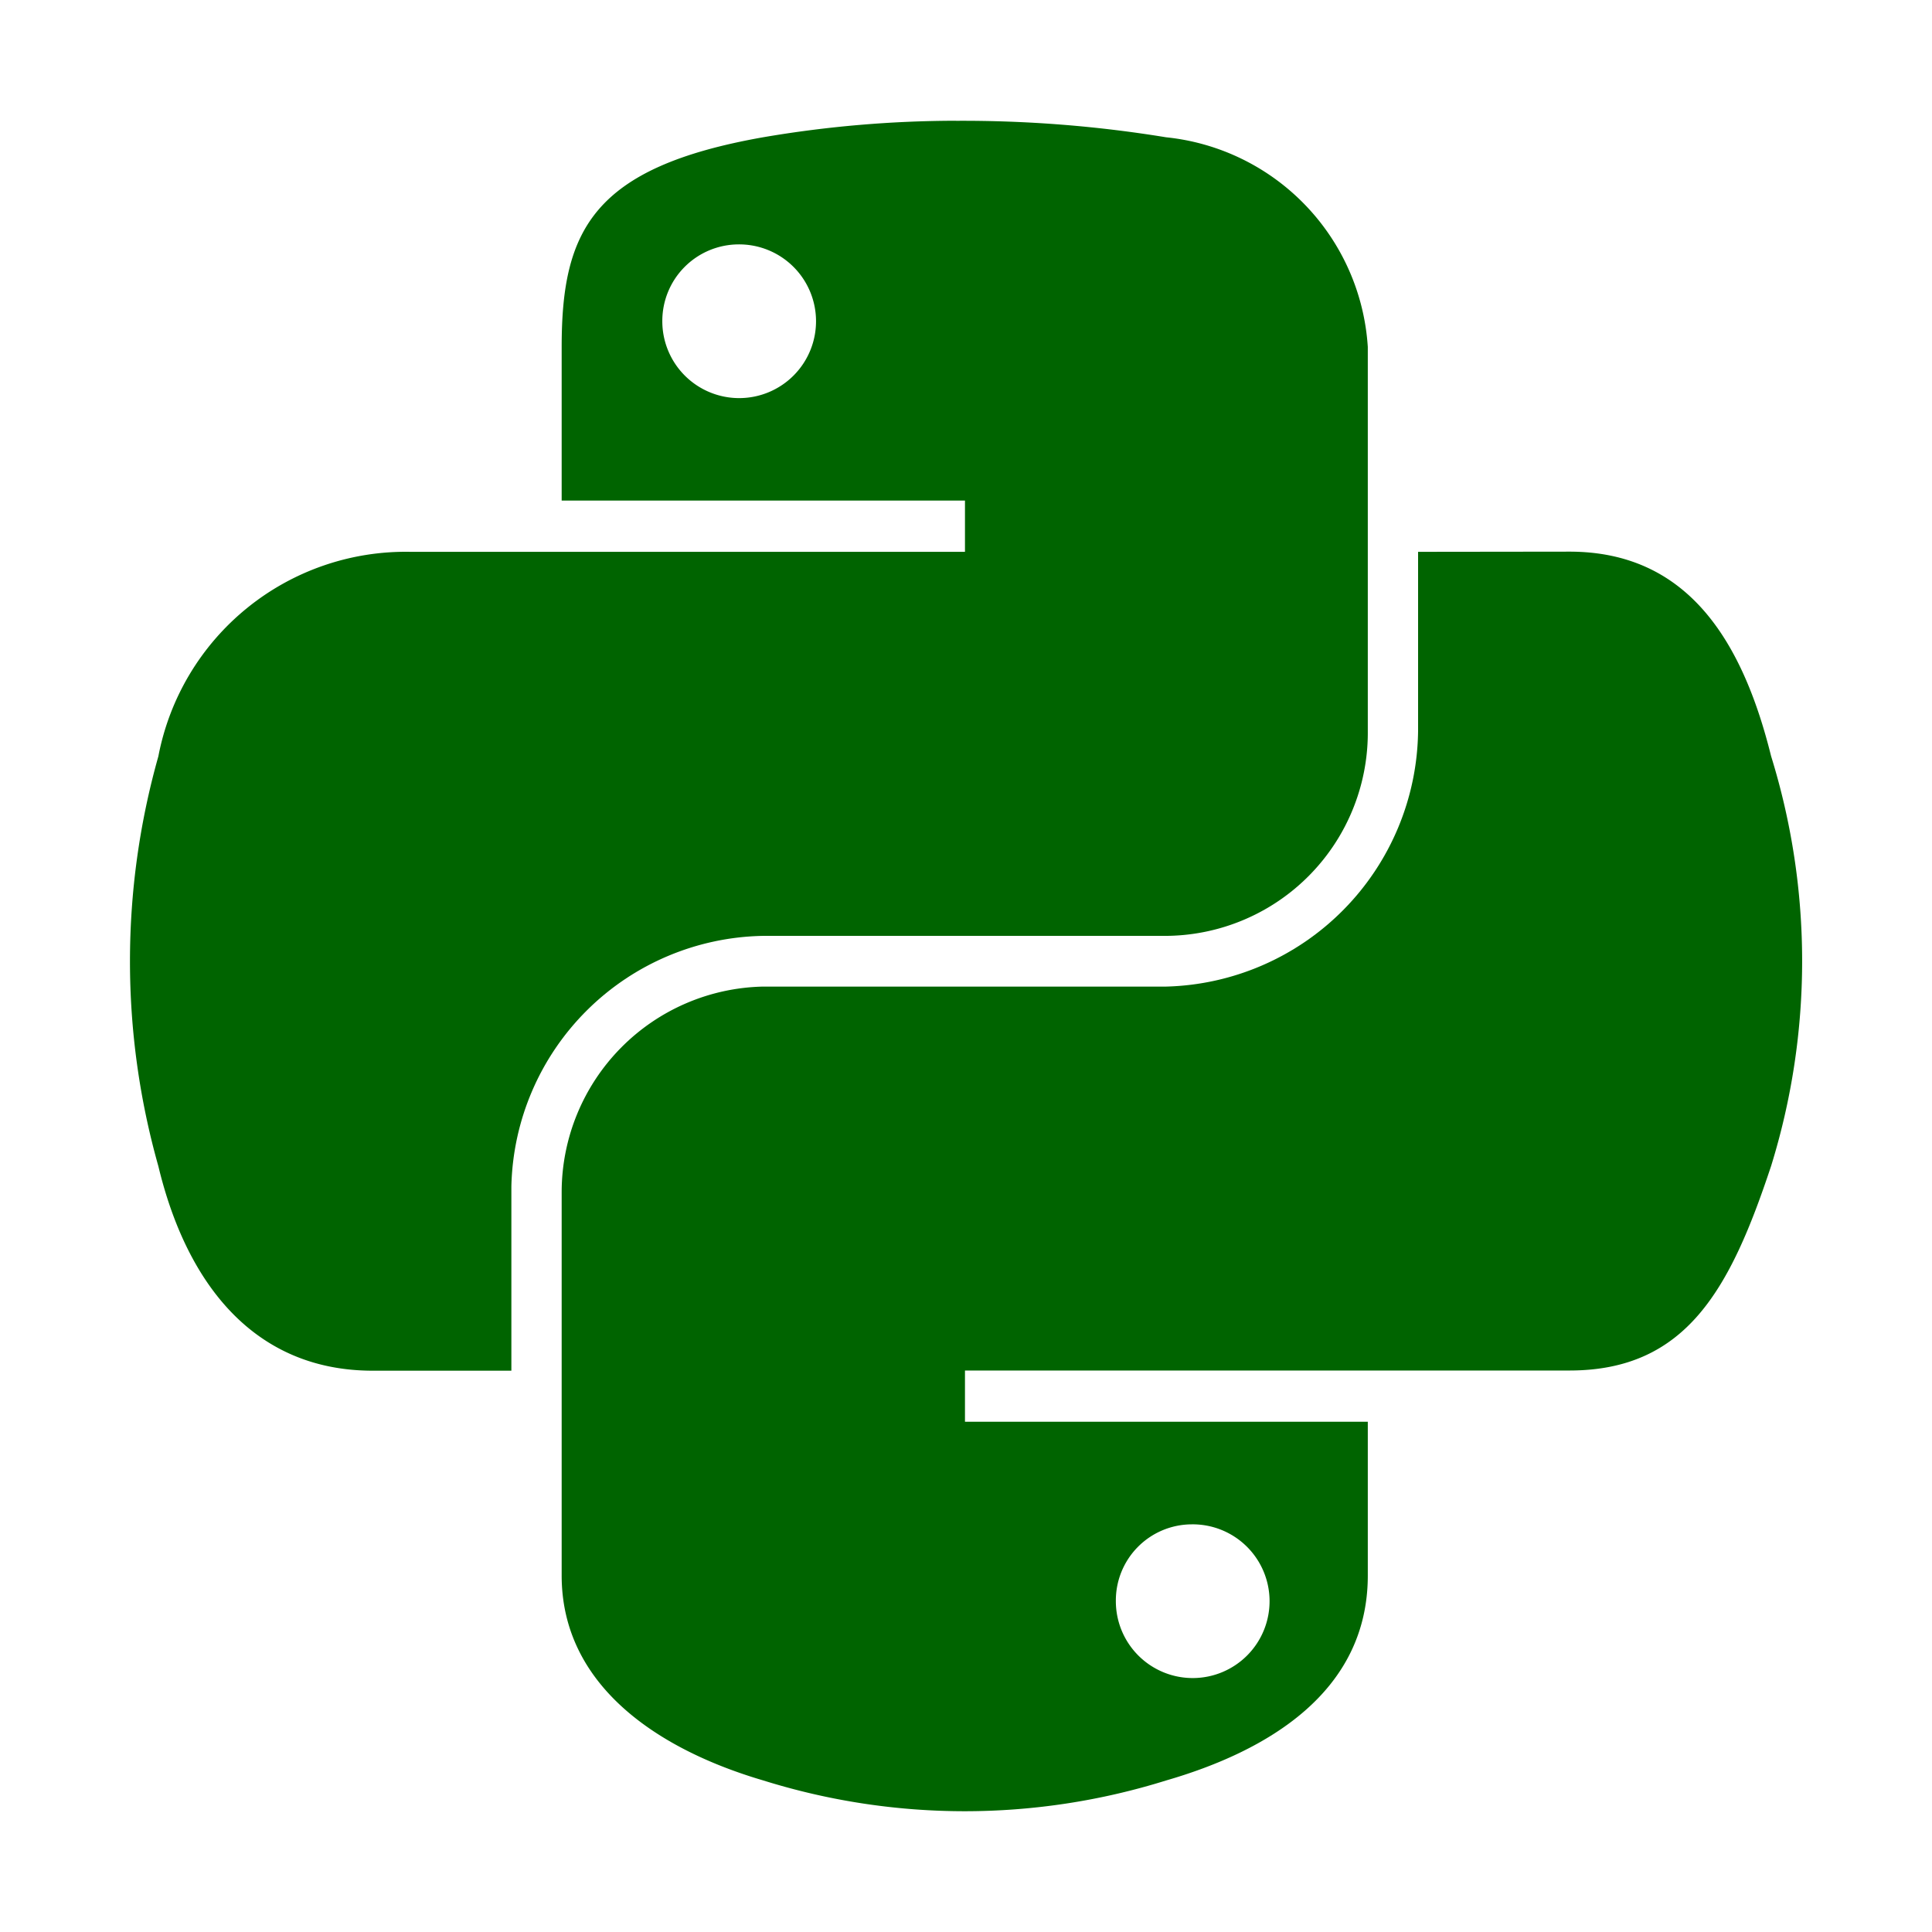 <svg height="32" viewBox="0 0 32 32" fill="darkgreen" width="32" xmlns="http://www.w3.org/2000/svg"><path d="m23.488 9.14v2.966a4.284 4.284 0 0 1 -4.173 4.235h-6.672a3.408 3.408 0 0 0 -3.34 3.394v6.361c0 1.81 1.574 2.875 3.34 3.394a11.176 11.176 0 0 0 6.672 0c1.682-.487 3.34-1.467 3.34-3.394v-2.547h-6.672v-.849h10.012c1.941 0 2.665-1.354 3.34-3.387a11.464 11.464 0 0 0 0-6.789c-.48-1.933-1.396-3.387-3.34-3.387zm-3.753 16.108a1.273 1.273 0 1 1 -1.253 1.269 1.261 1.261 0 0 1 1.253-1.269z"/><path d="m19.736 25.248a1.273 1.273 0 1 1 -1.253 1.269 1.261 1.261 0 0 1 1.253-1.269z" fill="none"/><path d="m15.835 2a19.072 19.072 0 0 0 -3.192.273c-2.827.499-3.34 1.545-3.34 3.472v2.546h6.68v.849h-9.187a4.171 4.171 0 0 0 -4.173 3.387 12.486 12.486 0 0 0 0 6.789c.475 1.978 1.609 3.387 3.55 3.387h2.297v-3.052a4.245 4.245 0 0 1 4.173-4.15h6.672a3.365 3.365 0 0 0 3.34-3.394v-6.361a3.729 3.729 0 0 0 -3.34-3.472 20.838 20.838 0 0 0 -3.48-.273zm-3.612 2.048a1.273 1.273 0 1 1 -1.253 1.277 1.268 1.268 0 0 1 1.253-1.277z"/><g fill="none"><path d="m12.223 4.048a1.273 1.273 0 1 1 -1.253 1.277 1.268 1.268 0 0 1 1.253-1.277z"/><path d="m0 0h32v32h-32z"/></g></svg>
